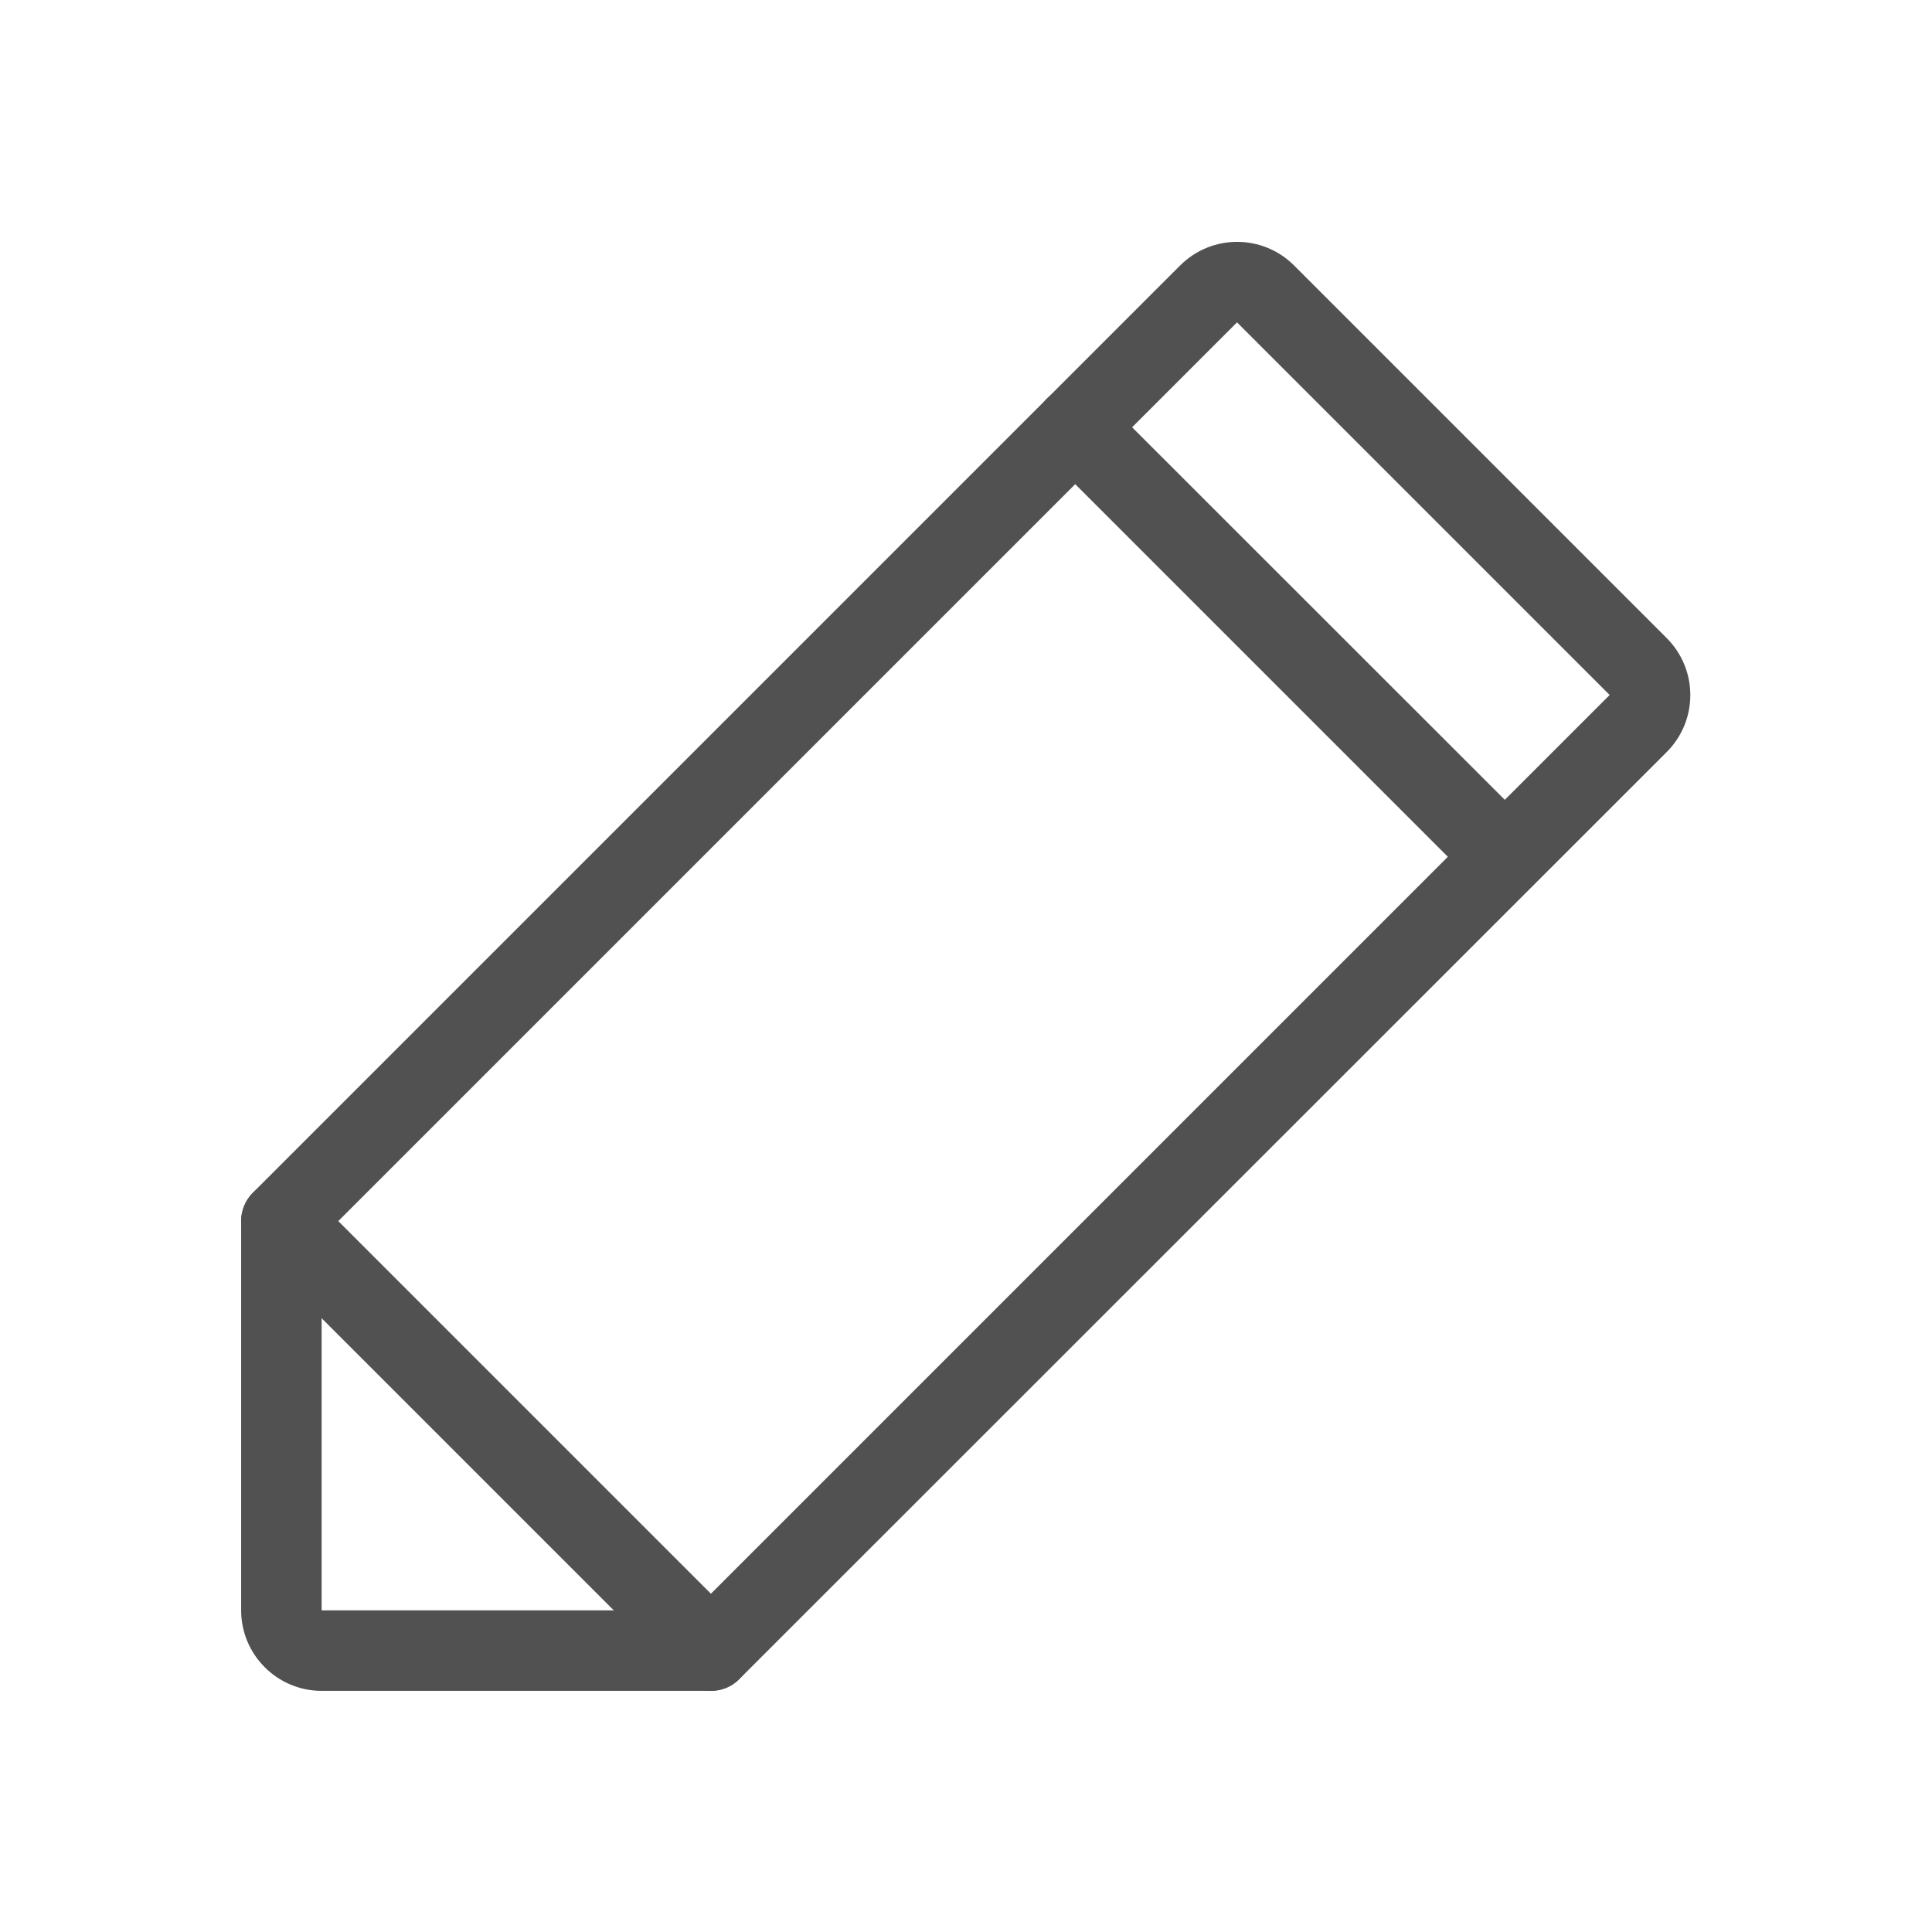 <svg t="1752583545298" class="icon" viewBox="0 0 1024 1024" version="1.1" xmlns="http://www.w3.org/2000/svg" p-id="4474" width="200" height="200"><path d="M376.794 896.19H170.477c-23.514 0-42.667-19.153-42.667-42.667V647.206c0-5.689 2.276-11.093 6.258-15.076l491.425-491.425c16.687-16.687 43.71-16.687 60.397 0l197.499 197.499c16.687 16.687 16.687 43.71 0 60.397L391.87 889.932c-3.982 4.077-9.387 6.258-15.076 6.258zM170.477 656.024v197.499h197.499l485.167-485.167-197.499-197.499-485.167 485.167z" p-id="4475" fill="#515151"></path><path d="M797.582 475.496c-5.499 0-10.904-2.086-15.076-6.258L554.761 241.493c-8.344-8.344-8.344-21.807 0-30.151s21.807-8.344 30.151 0L812.658 438.993c8.344 8.344 8.344 21.807 0 30.151-4.172 4.267-9.671 6.353-15.076 6.353zM376.794 896.19c-5.499 0-10.904-2.086-15.076-6.258L134.068 662.281c-8.344-8.344-8.344-21.807 0-30.151s21.807-8.344 30.151 0l227.65 227.65c8.344 8.344 8.344 21.807 0 30.151-4.172 4.172-9.576 6.258-15.076 6.258z" p-id="4476" fill="#515151"></path></svg>